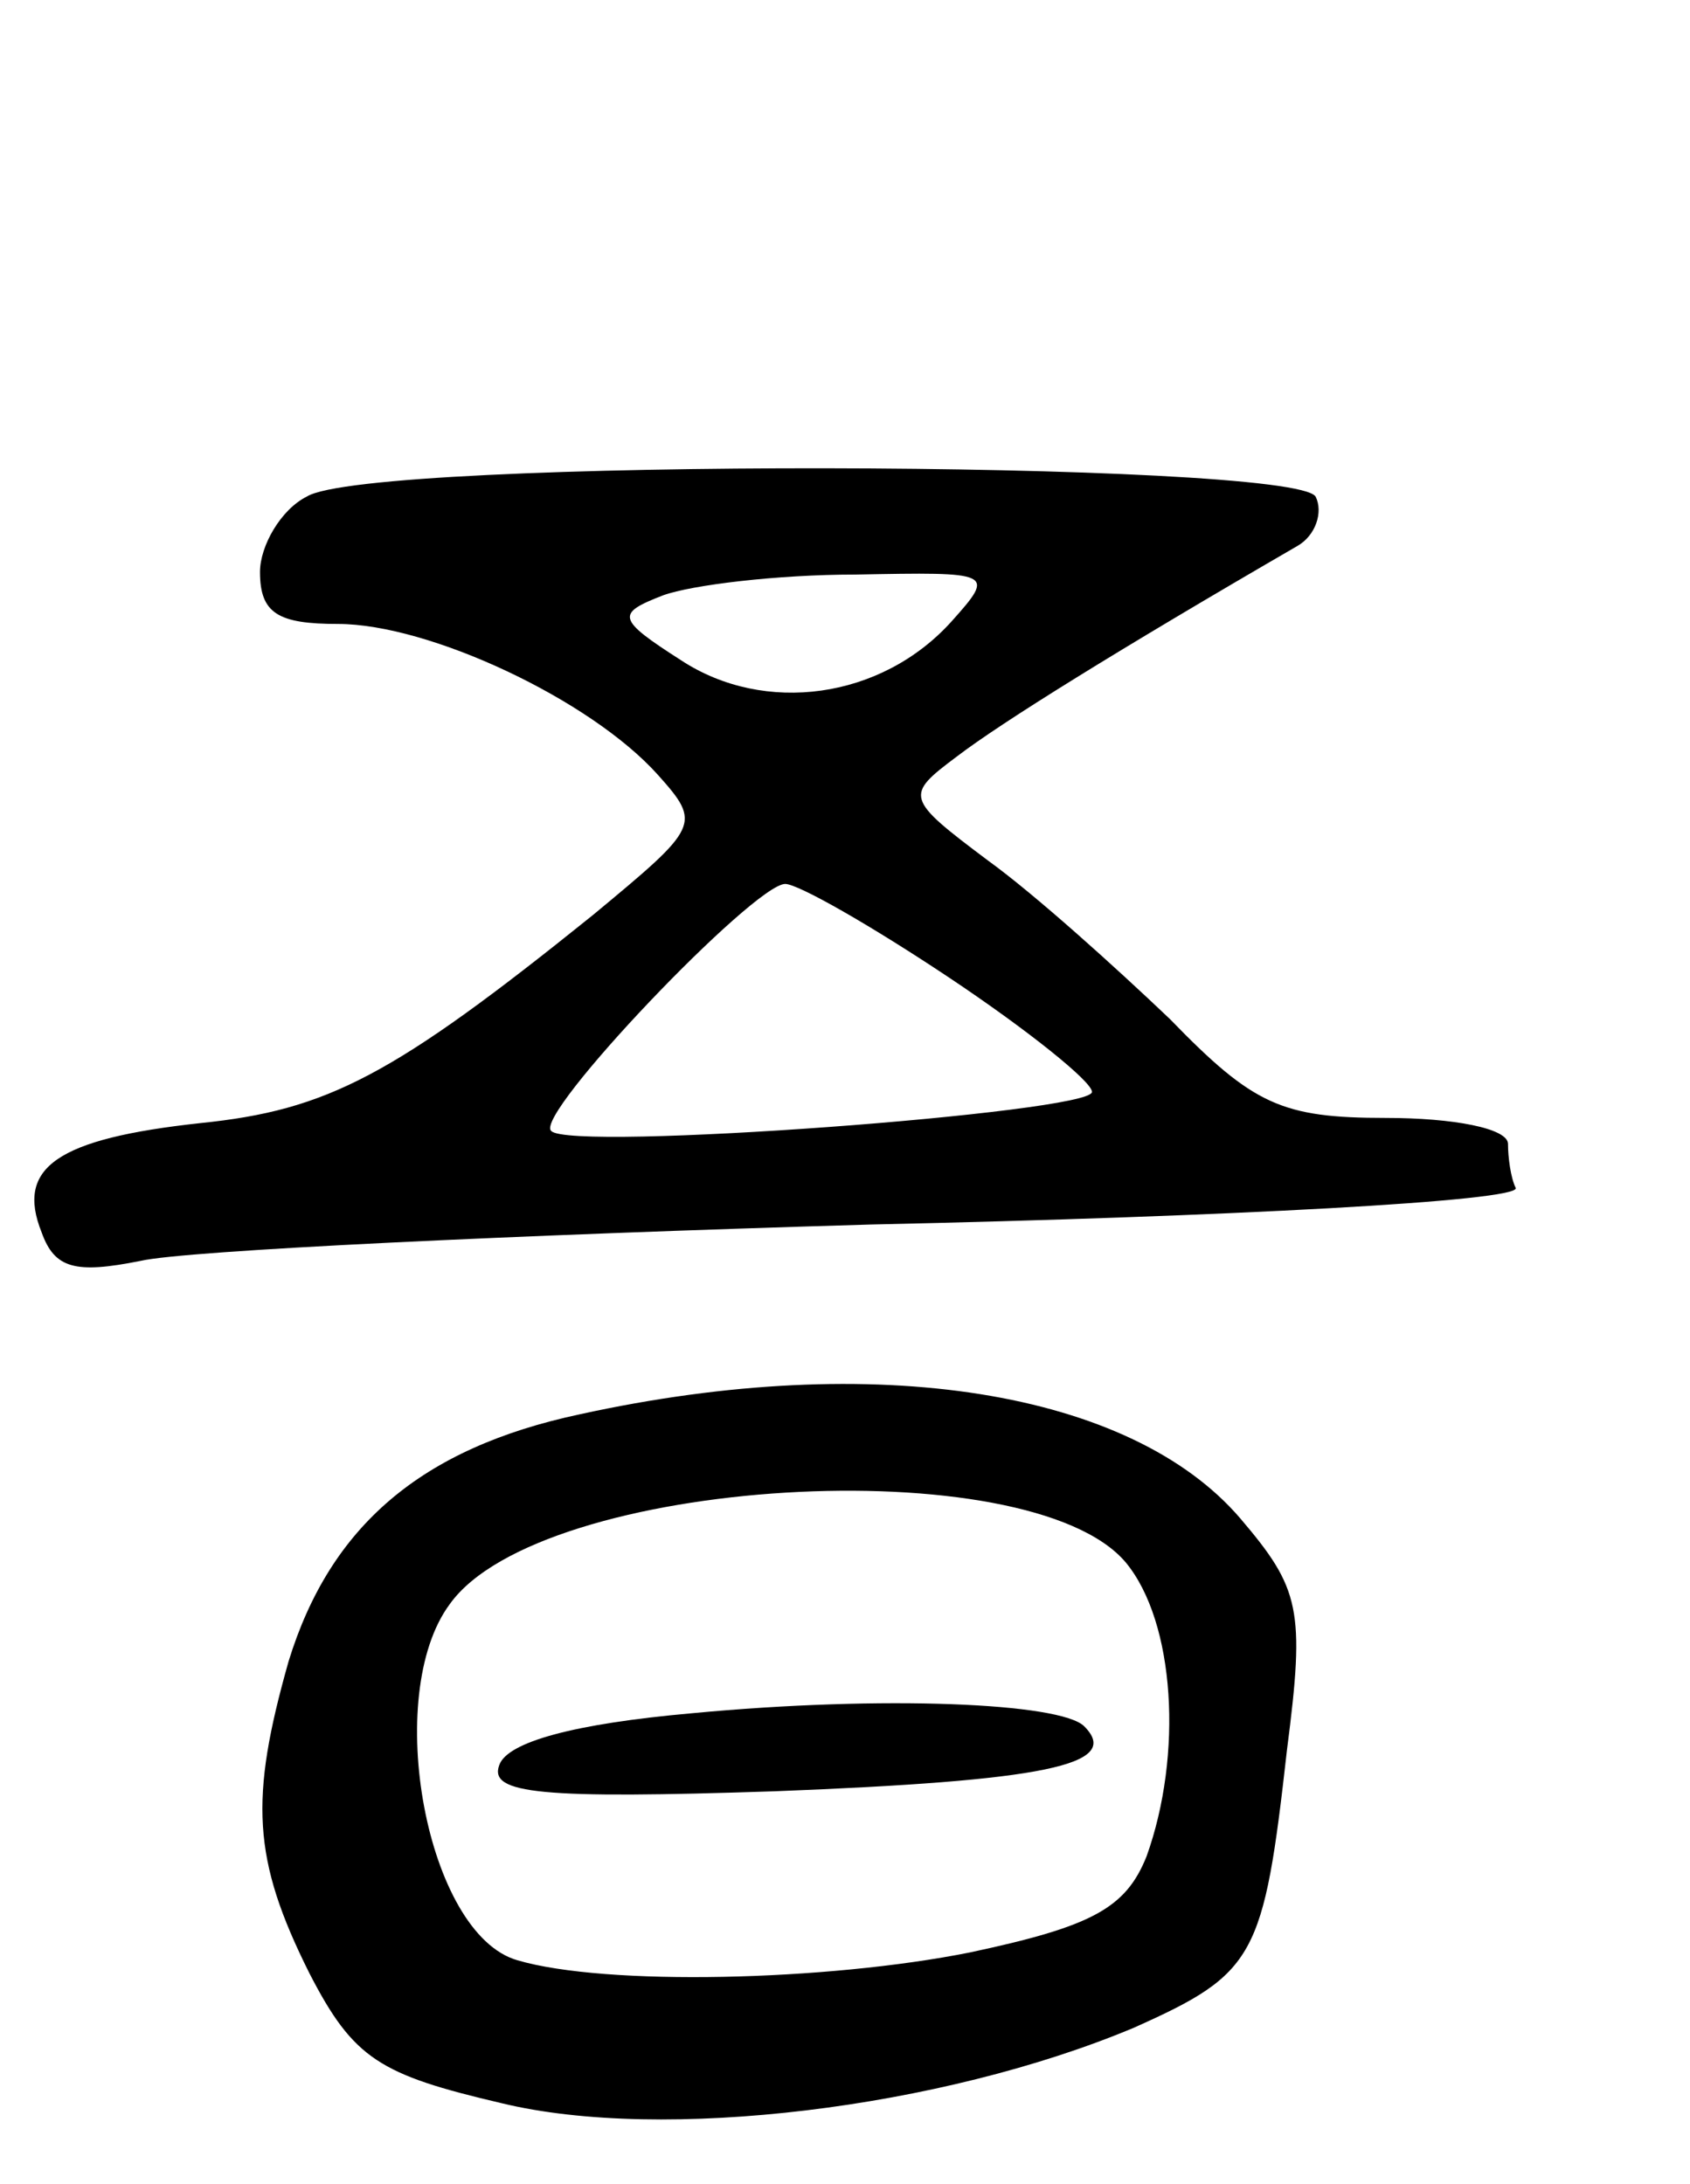 <svg version="1.0" xmlns="http://www.w3.org/2000/svg"
 width="65pt" height="84pt" viewBox="0 0 65 84"
 preserveAspectRatio="xMidYMid meet">
<g transform="translate(0,84) scale(0.1,-0.1)"
fill="#000000" stroke="none">
<path d="M118 649 c-10 -5 -18 -19 -18 -29 0 -16 7 -20 30 -20 35 0 97 -29
123 -58 17 -19 16 -20 -25 -54 -77 -62 -102 -75 -151 -80 -55 -6 -71 -17 -61
-42 5 -14 13 -16 38 -11 17 4 144 10 281 14 138 3 249 9 248 14 -2 4 -3 12 -3
17 0 6 -21 10 -47 10 -40 0 -51 5 -83 38 -21 20 -52 48 -70 61 -32 24 -32 25
-12 40 17 13 62 41 131 81 7 4 10 13 7 19 -9 14 -364 15 -388 0z m248 -48
c-27 -30 -72 -36 -104 -15 -25 16 -25 18 -7 25 11 4 44 8 74 8 53 1 54 1 37
-18z m-1 -137 c30 -20 55 -40 55 -44 0 -8 -201 -23 -208 -15 -7 6 78 95 90 95
5 0 33 -16 63 -36z"/>
<path d="M223 296 c-61 -13 -96 -43 -112 -95 -15 -53 -14 -76 8 -120 17 -33
27 -39 74 -50 62 -15 169 -2 243 29 47 21 50 27 59 107 7 54 5 62 -18 89 -42
49 -140 65 -254 40z m210 -57 c19 -23 22 -74 8 -113 -8 -20 -21 -27 -68 -37
-55 -11 -140 -13 -174 -3 -35 10 -52 102 -26 137 35 49 223 60 260 16z"/>
<path d="M266 181 c-45 -4 -71 -11 -74 -20 -4 -11 16 -13 106 -10 103 4 134
10 119 25 -9 9 -77 12 -151 5z"/>
</g>
</svg>
